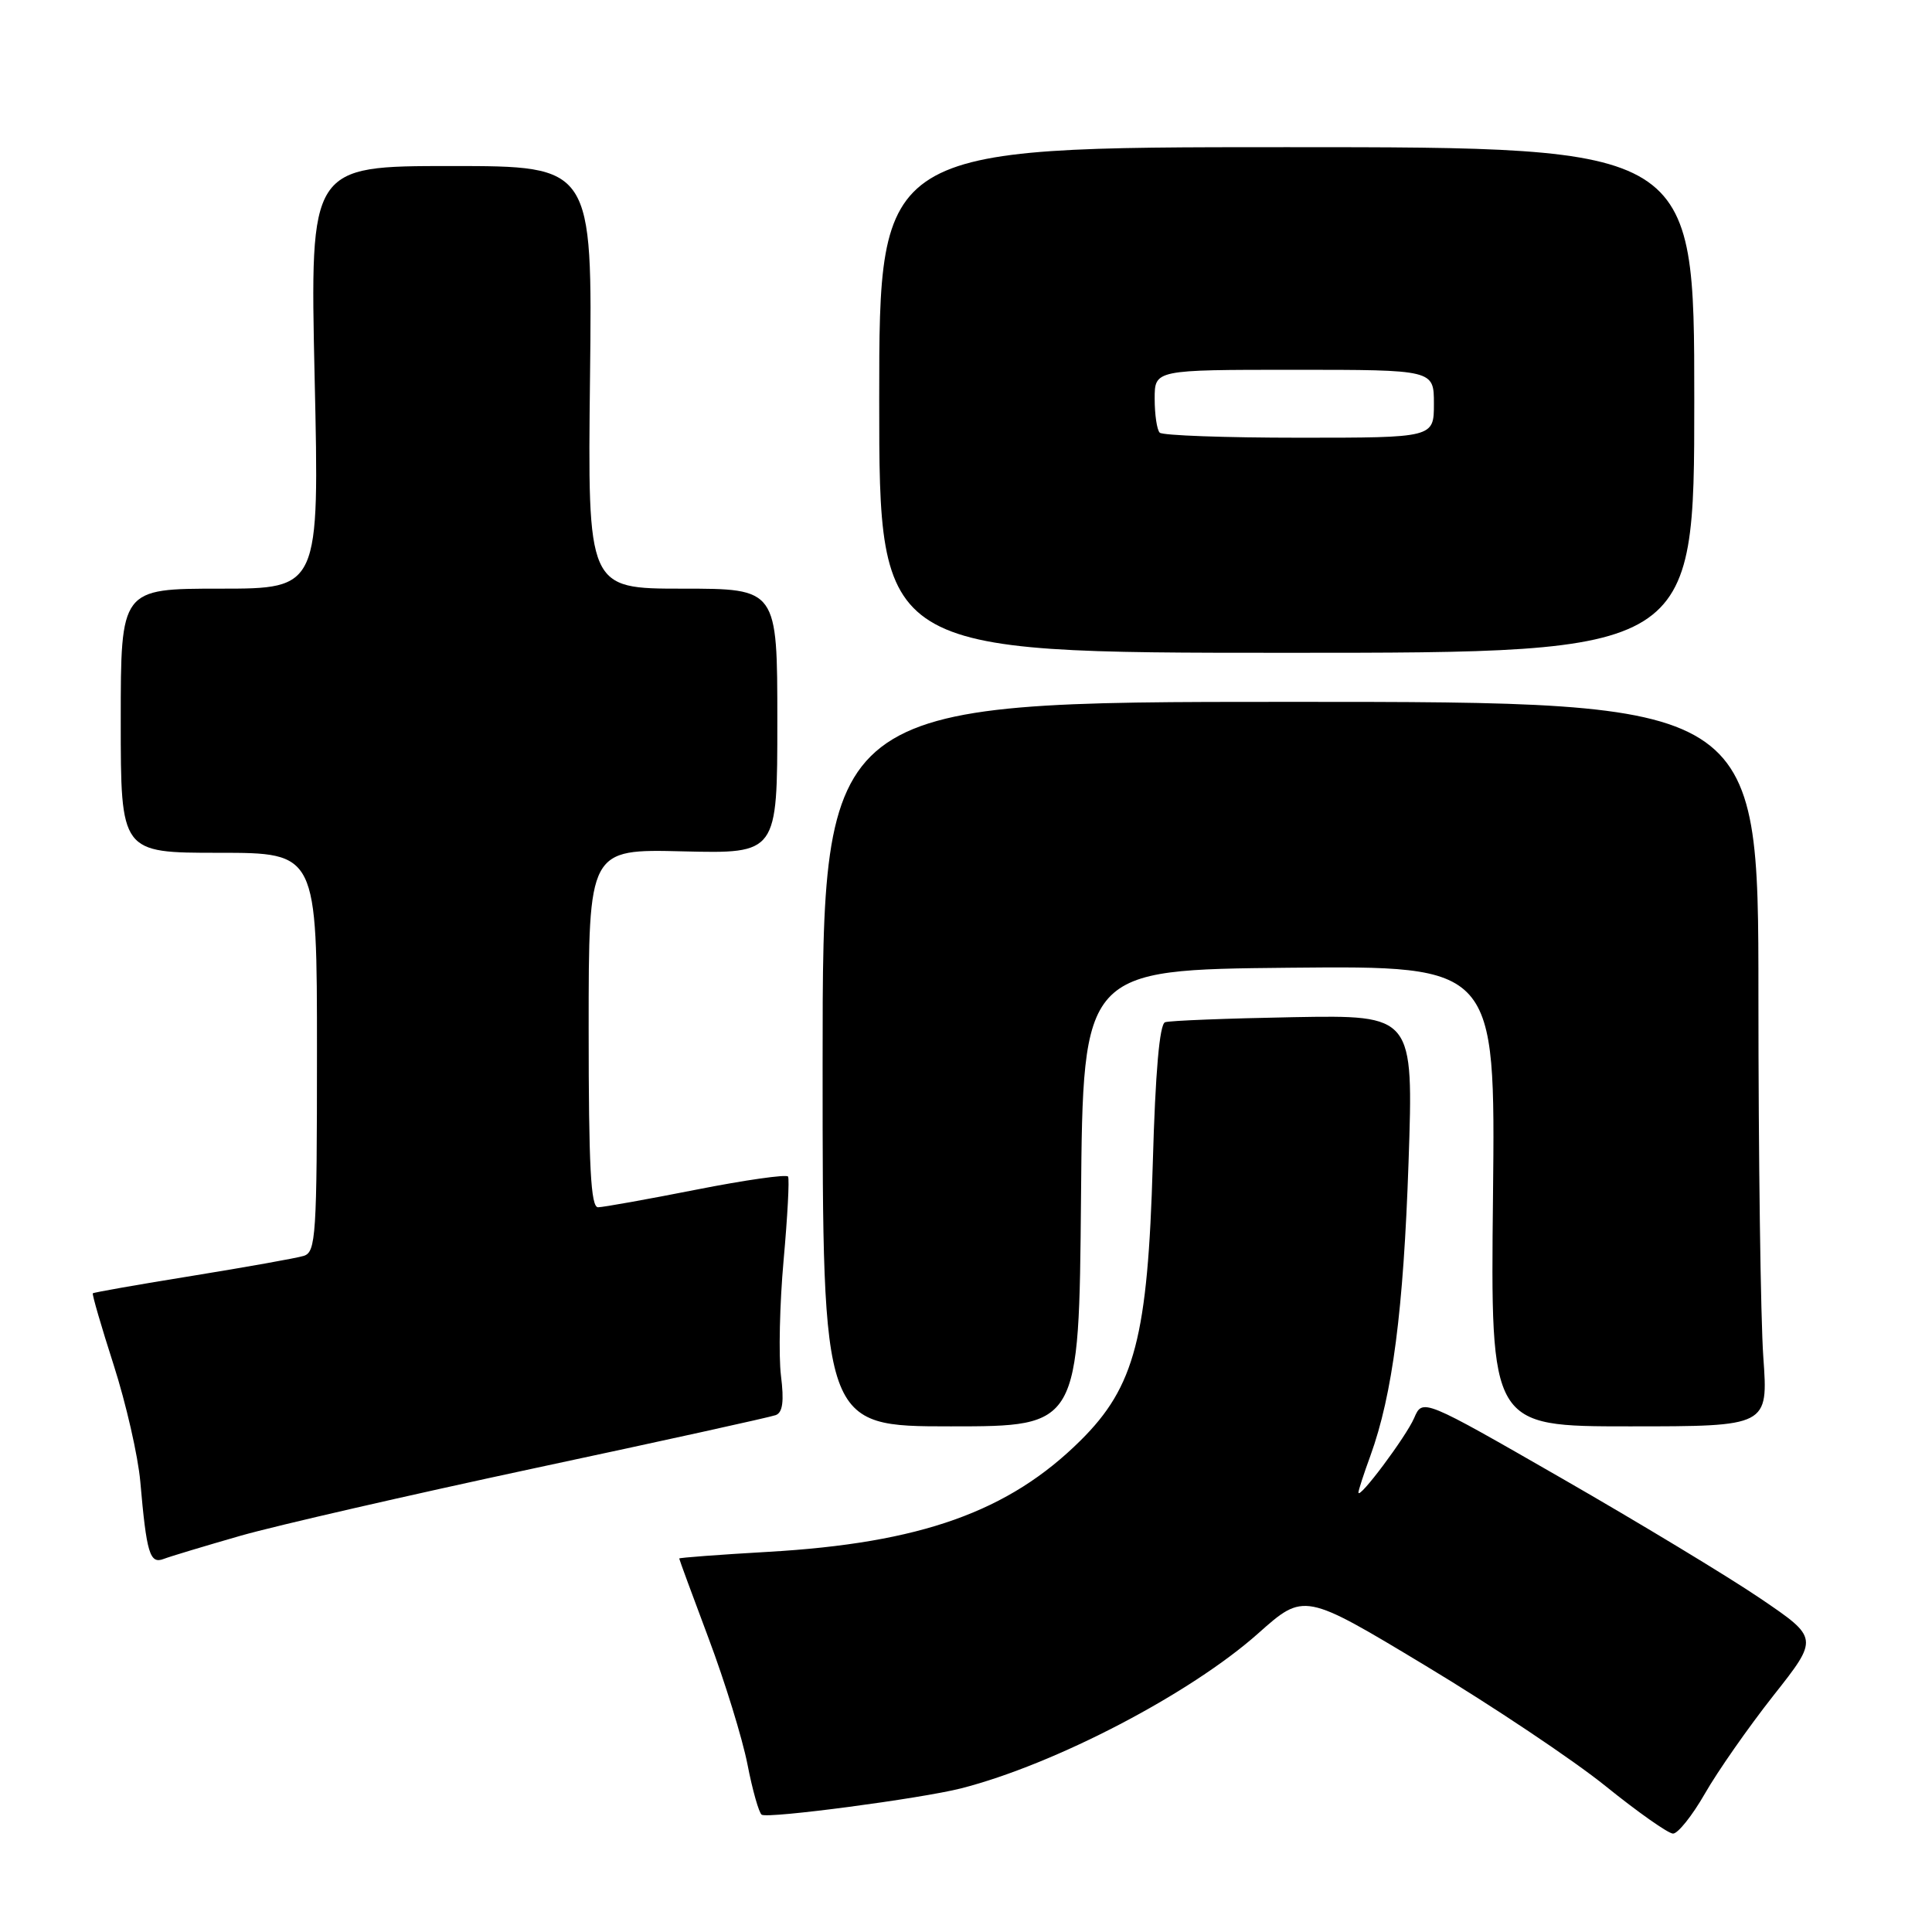 <?xml version="1.0" encoding="UTF-8" standalone="no"?>
<!DOCTYPE svg PUBLIC "-//W3C//DTD SVG 1.1//EN" "http://www.w3.org/Graphics/SVG/1.1/DTD/svg11.dtd" >
<svg xmlns="http://www.w3.org/2000/svg" xmlns:xlink="http://www.w3.org/1999/xlink" version="1.1" viewBox="0 0 256 256">
 <g >
 <path fill="currentColor"
d=" M 225.91 237.66 C 227.59 234.72 231.67 228.88 234.98 224.68 C 241.00 217.06 241.00 217.06 233.25 211.80 C 228.99 208.91 217.18 201.77 207.00 195.92 C 188.50 185.29 188.50 185.29 187.38 187.90 C 186.30 190.39 180.00 198.82 180.00 197.76 C 180.00 197.48 180.71 195.28 181.59 192.88 C 184.52 184.79 185.97 173.62 186.64 154.00 C 187.30 134.50 187.30 134.50 171.40 134.78 C 162.66 134.94 155.00 135.24 154.38 135.45 C 153.65 135.70 153.09 142.01 152.75 154.17 C 152.09 177.15 150.37 183.75 143.17 190.88 C 133.65 200.32 121.98 204.47 101.75 205.63 C 95.29 206.00 90.00 206.40 90.00 206.51 C 90.00 206.63 91.76 211.40 93.90 217.11 C 96.05 222.83 98.36 230.32 99.04 233.77 C 99.71 237.23 100.57 240.23 100.93 240.46 C 101.80 241.00 122.03 238.32 127.34 236.97 C 139.80 233.79 157.75 224.42 166.72 216.43 C 172.80 211.02 172.80 211.02 188.90 220.72 C 197.76 226.05 208.49 233.23 212.75 236.67 C 217.01 240.11 221.03 242.94 221.68 242.96 C 222.32 242.98 224.23 240.59 225.91 237.66 Z  M 31.89 203.49 C 36.63 202.14 54.23 198.10 71.00 194.51 C 87.78 190.93 102.08 187.78 102.79 187.51 C 103.71 187.17 103.91 185.68 103.48 182.27 C 103.16 179.65 103.31 172.78 103.83 167.00 C 104.35 161.22 104.62 156.23 104.42 155.90 C 104.23 155.58 98.77 156.35 92.29 157.63 C 85.80 158.91 79.94 159.96 79.25 159.97 C 78.28 159.99 78.00 154.60 78.00 136.25 C 78.00 112.50 78.00 112.50 90.50 112.81 C 103.00 113.11 103.00 113.11 103.00 95.56 C 103.00 78.00 103.00 78.00 90.43 78.00 C 77.86 78.00 77.86 78.00 78.18 50.00 C 78.50 22.00 78.50 22.00 59.78 22.00 C 41.07 22.00 41.07 22.00 41.69 50.00 C 42.32 78.00 42.32 78.00 29.16 78.00 C 16.00 78.00 16.00 78.00 16.00 95.50 C 16.00 113.00 16.00 113.00 29.00 113.00 C 42.00 113.00 42.00 113.00 42.00 139.43 C 42.00 163.73 41.86 165.91 40.25 166.41 C 39.29 166.71 32.65 167.89 25.51 169.05 C 18.36 170.20 12.42 171.25 12.30 171.37 C 12.18 171.49 13.42 175.76 15.06 180.86 C 16.70 185.97 18.29 192.92 18.59 196.32 C 19.42 205.84 19.85 207.27 21.68 206.57 C 22.56 206.23 27.16 204.85 31.89 203.49 Z  M 143.24 158.75 C 143.50 128.50 143.50 128.50 170.83 128.23 C 198.15 127.97 198.15 127.97 197.83 158.48 C 197.50 189.00 197.50 189.00 215.90 189.00 C 234.30 189.00 234.30 189.00 233.65 179.85 C 233.29 174.81 233.00 153.21 233.00 131.85 C 233.00 93.00 233.00 93.00 171.00 93.00 C 109.00 93.00 109.00 93.00 109.00 141.00 C 109.00 189.00 109.00 189.00 125.99 189.00 C 142.97 189.00 142.97 189.00 143.24 158.75 Z  M 224.50 53.00 C 224.50 19.50 224.50 19.50 170.50 19.50 C 116.50 19.50 116.50 19.50 116.50 53.00 C 116.50 86.50 116.50 86.50 170.50 86.50 C 224.50 86.50 224.50 86.50 224.50 53.00 Z  M 153.67 57.33 C 153.30 56.97 153.00 54.94 153.00 52.83 C 153.00 49.00 153.00 49.00 171.50 49.00 C 190.00 49.00 190.00 49.00 190.00 53.50 C 190.00 58.00 190.00 58.00 172.17 58.00 C 162.36 58.00 154.03 57.70 153.67 57.33 Z "/>
</g>
</svg>